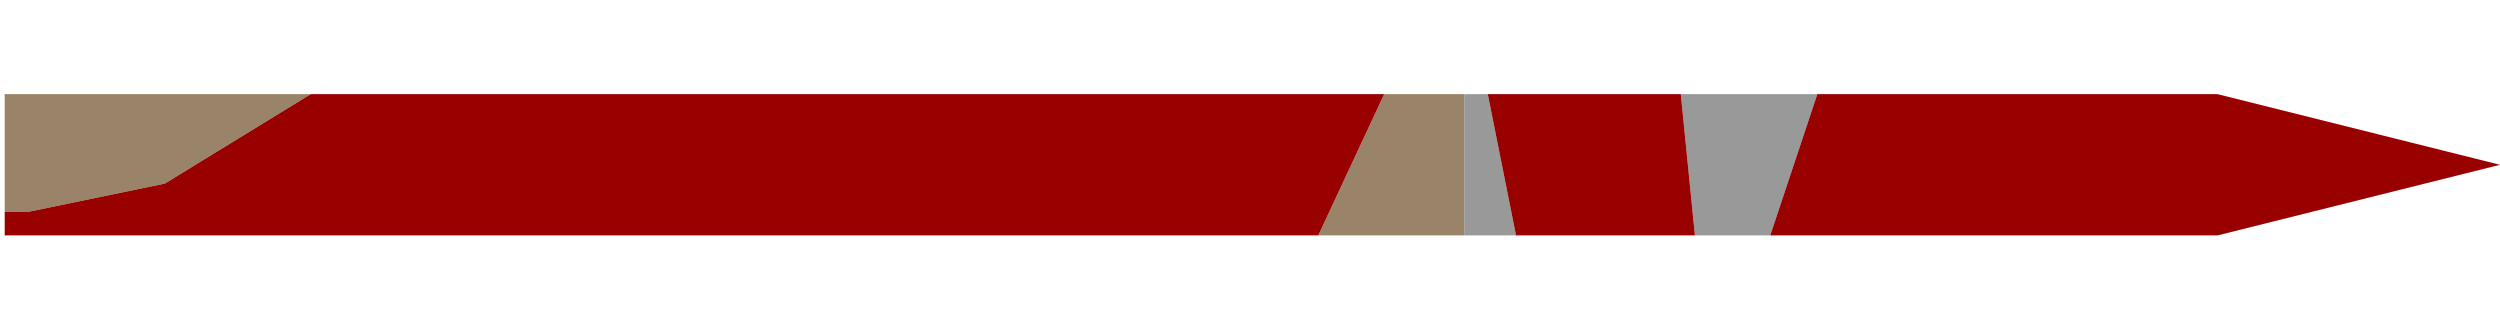 <?xml version="1.0" encoding="UTF-8" standalone="no"?>
<svg xmlns:ffdec="https://www.free-decompiler.com/flash" xmlns:xlink="http://www.w3.org/1999/xlink" ffdec:objectType="frame" height="3.5px" width="26.55px" xmlns="http://www.w3.org/2000/svg">
  <g transform="matrix(1.0, 0.0, 0.0, 1.0, 13.3, 1.75)">
    <use ffdec:characterId="2829" height="1.5" transform="matrix(1.0, 0.0, 0.0, 1.0, -13.25, -0.75)" width="26.5" xlink:href="#shape0"/>
  </g>
  <defs>
    <g id="shape0" transform="matrix(1.0, 0.0, 0.0, 1.0, 13.25, 0.75)">
      <path d="M5.5 0.75 L4.7 0.75 4.55 -0.75 6.0 -0.75 5.5 0.75 M2.8 0.75 L2.25 0.75 2.25 -0.75 2.5 -0.75 2.8 0.75" fill="#999999" fill-rule="evenodd" stroke="none"/>
      <path d="M2.25 0.75 L0.7 0.75 1.4 -0.75 2.25 -0.75 2.25 0.75 M-13.25 0.5 L-13.25 -0.75 -10.0 -0.75 -11.55 0.2 -13.0 0.5 -13.25 0.5" fill="#998369" fill-rule="evenodd" stroke="none"/>
      <path d="M6.0 -0.75 L10.25 -0.75 13.25 0.0 10.25 0.75 5.5 0.75 6.0 -0.75 M4.7 0.75 L2.8 0.75 2.5 -0.75 4.55 -0.75 4.7 0.75 M0.7 0.75 L-13.25 0.75 -13.25 0.5 -13.0 0.5 -11.55 0.2 -10.0 -0.75 1.4 -0.75 0.7 0.75" fill="#990000" fill-rule="evenodd" stroke="none"/>
    </g>
  </defs>
</svg>
